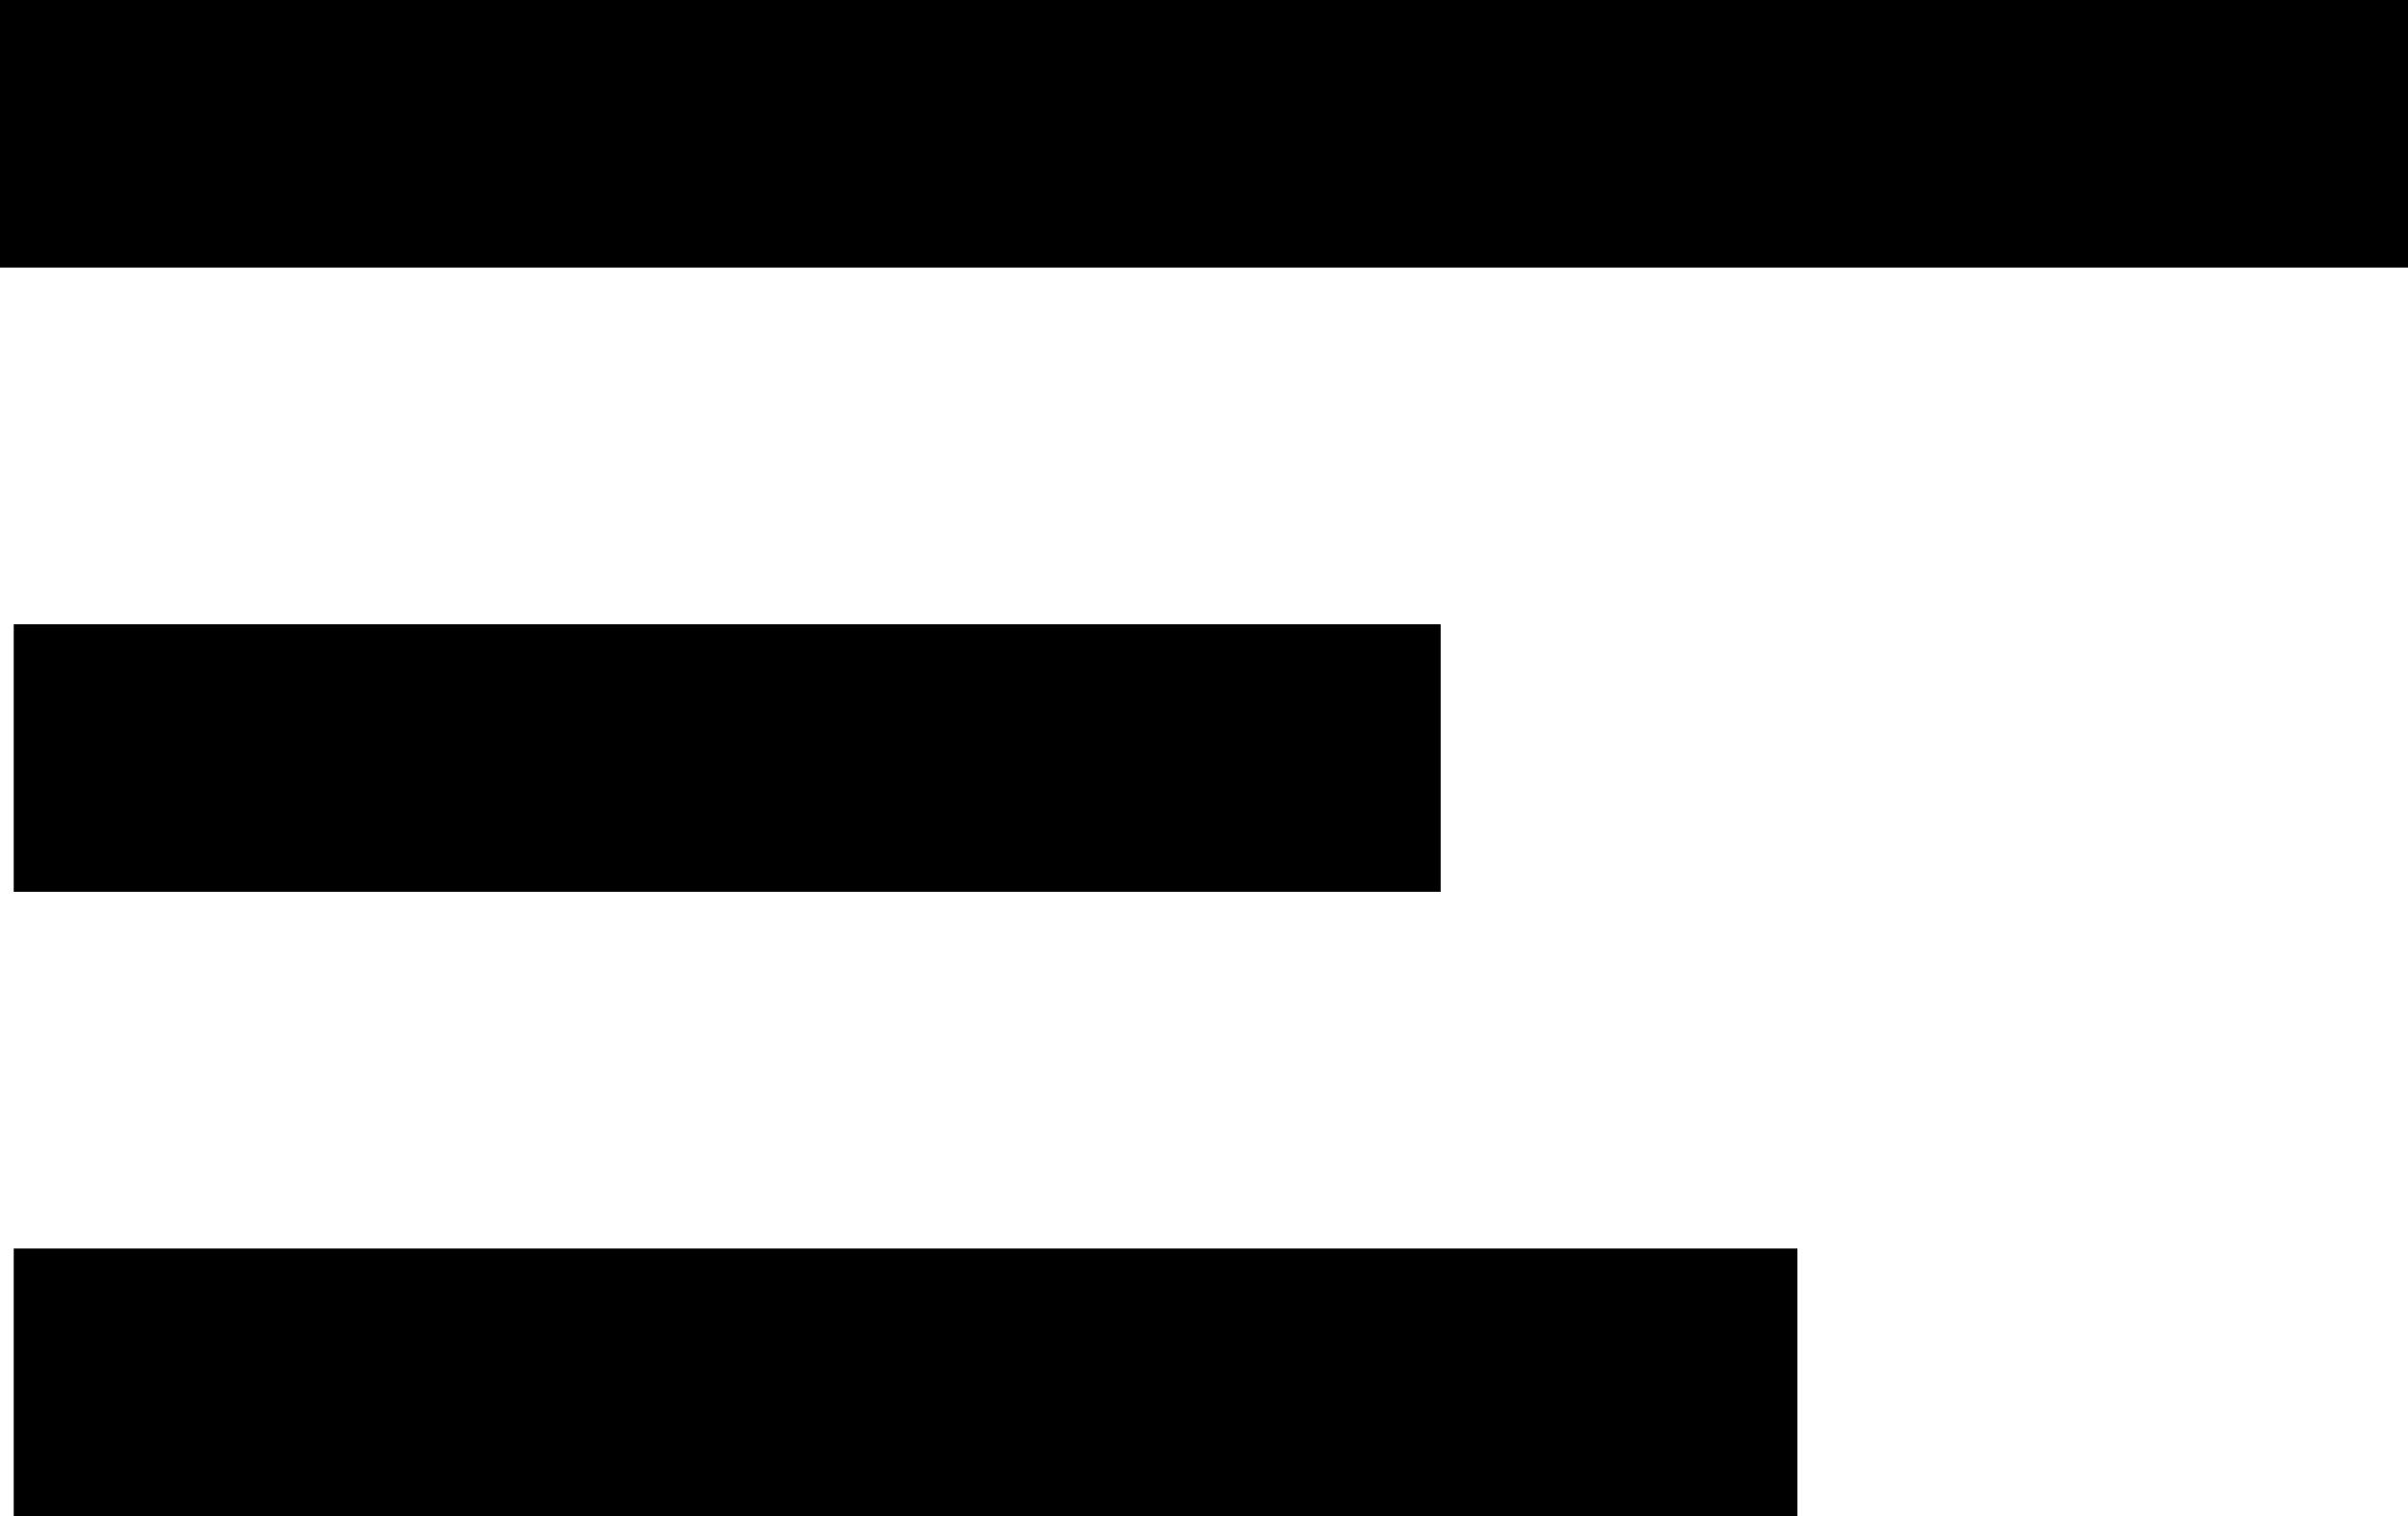 <svg width="27" height="17" viewBox="0 0 27 17" fill="none" xmlns="http://www.w3.org/2000/svg">
    <path fill-rule="evenodd" clip-rule="evenodd" d="M0 3V0H27V3H0ZM0.154 10H16.154V7H0.154V10ZM0.154 17H20.154V14H0.154V17Z" fill="black"/>
</svg>
